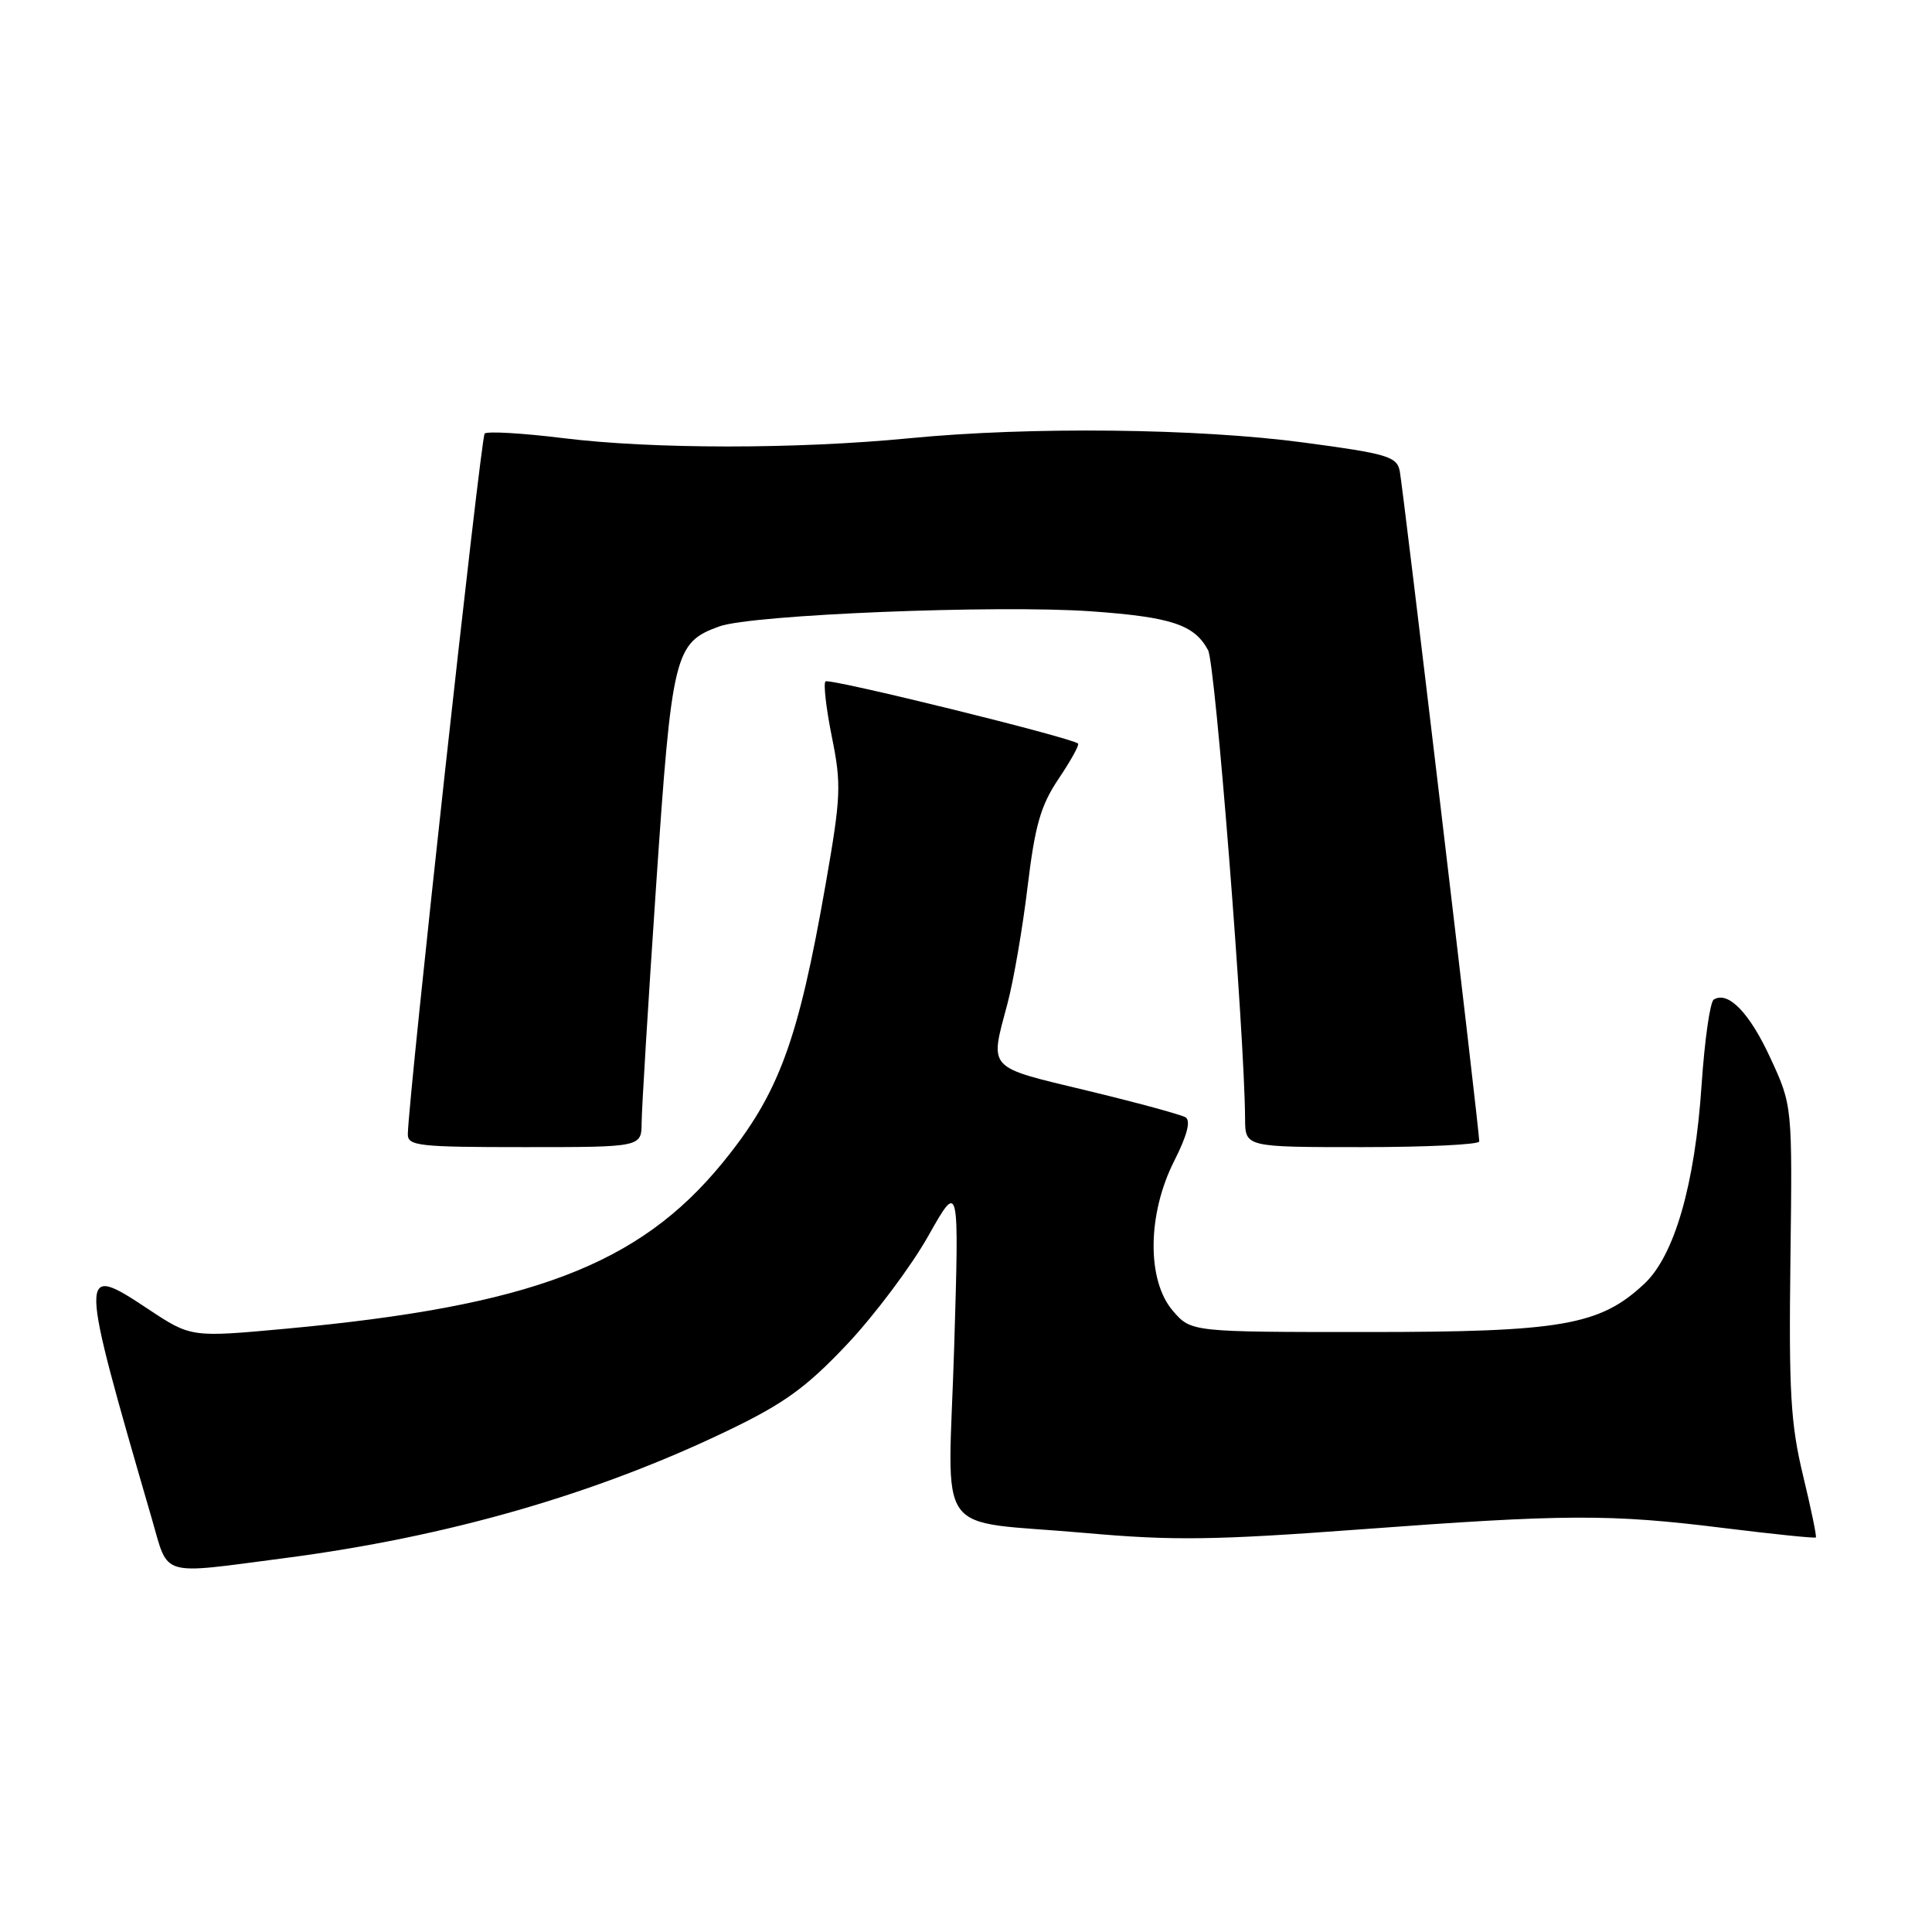 <?xml version="1.0" encoding="UTF-8" standalone="no"?>
<!DOCTYPE svg PUBLIC "-//W3C//DTD SVG 1.1//EN" "http://www.w3.org/Graphics/SVG/1.1/DTD/svg11.dtd" >
<svg xmlns="http://www.w3.org/2000/svg" xmlns:xlink="http://www.w3.org/1999/xlink" version="1.1" viewBox="0 0 256 256">
 <g >
 <path fill="currentColor"
d=" M 37.70 206.46 C 59.33 203.64 78.96 197.99 96.57 189.50 C 103.94 185.95 106.87 183.82 112.26 178.11 C 115.90 174.24 120.73 167.80 122.99 163.79 C 127.10 156.50 127.10 156.50 126.43 178.60 C 125.64 204.48 123.36 201.30 143.97 203.14 C 155.41 204.16 160.98 204.08 180.00 202.67 C 207.49 200.62 213.30 200.59 228.48 202.48 C 235.02 203.29 240.48 203.85 240.61 203.72 C 240.74 203.60 239.97 199.89 238.91 195.50 C 237.27 188.69 237.02 184.44 237.24 167.00 C 237.50 146.50 237.50 146.50 234.59 140.20 C 231.82 134.19 228.99 131.27 227.08 132.45 C 226.59 132.75 225.87 137.84 225.47 143.75 C 224.59 156.97 221.87 166.38 217.87 170.12 C 211.98 175.62 206.94 176.50 181.16 176.50 C 157.83 176.50 157.83 176.50 155.41 173.69 C 151.94 169.66 152.02 160.87 155.59 153.83 C 157.31 150.43 157.81 148.50 157.09 148.05 C 156.49 147.69 150.60 146.09 144.00 144.50 C 130.66 141.29 131.14 141.82 133.49 133.00 C 134.30 129.97 135.50 123.00 136.16 117.50 C 137.15 109.31 137.90 106.72 140.28 103.18 C 141.88 100.80 143.04 98.71 142.85 98.53 C 142.01 97.74 109.85 89.82 109.38 90.29 C 109.09 90.58 109.47 93.89 110.23 97.66 C 111.50 103.93 111.43 105.55 109.43 117.00 C 105.75 138.06 103.20 144.96 95.69 154.14 C 84.64 167.63 70.33 173.06 37.90 176.06 C 25.31 177.22 25.31 177.22 19.62 173.45 C 10.38 167.32 10.39 167.76 20.12 201.25 C 22.39 209.06 20.98 208.64 37.70 206.46 Z  M 85.02 148.75 C 85.03 146.96 85.89 132.82 86.94 117.33 C 89.03 86.55 89.37 85.15 95.32 83.00 C 99.62 81.44 132.10 80.13 144.55 81.00 C 155.22 81.76 158.27 82.77 160.08 86.16 C 161.04 87.95 164.91 136.97 164.98 148.25 C 165.00 152.00 165.00 152.00 180.50 152.00 C 189.03 152.00 196.00 151.66 196.01 151.25 C 196.03 149.85 185.90 64.51 185.47 62.39 C 185.08 60.49 183.78 60.11 172.77 58.64 C 158.71 56.76 136.51 56.51 120.50 58.07 C 105.50 59.53 86.50 59.52 74.66 58.06 C 69.25 57.39 64.55 57.12 64.22 57.45 C 63.71 57.96 54.15 145.06 54.04 150.25 C 54.00 151.84 55.39 152.00 69.50 152.00 C 85.00 152.00 85.00 152.00 85.02 148.75 Z "/>
</g>
</svg>